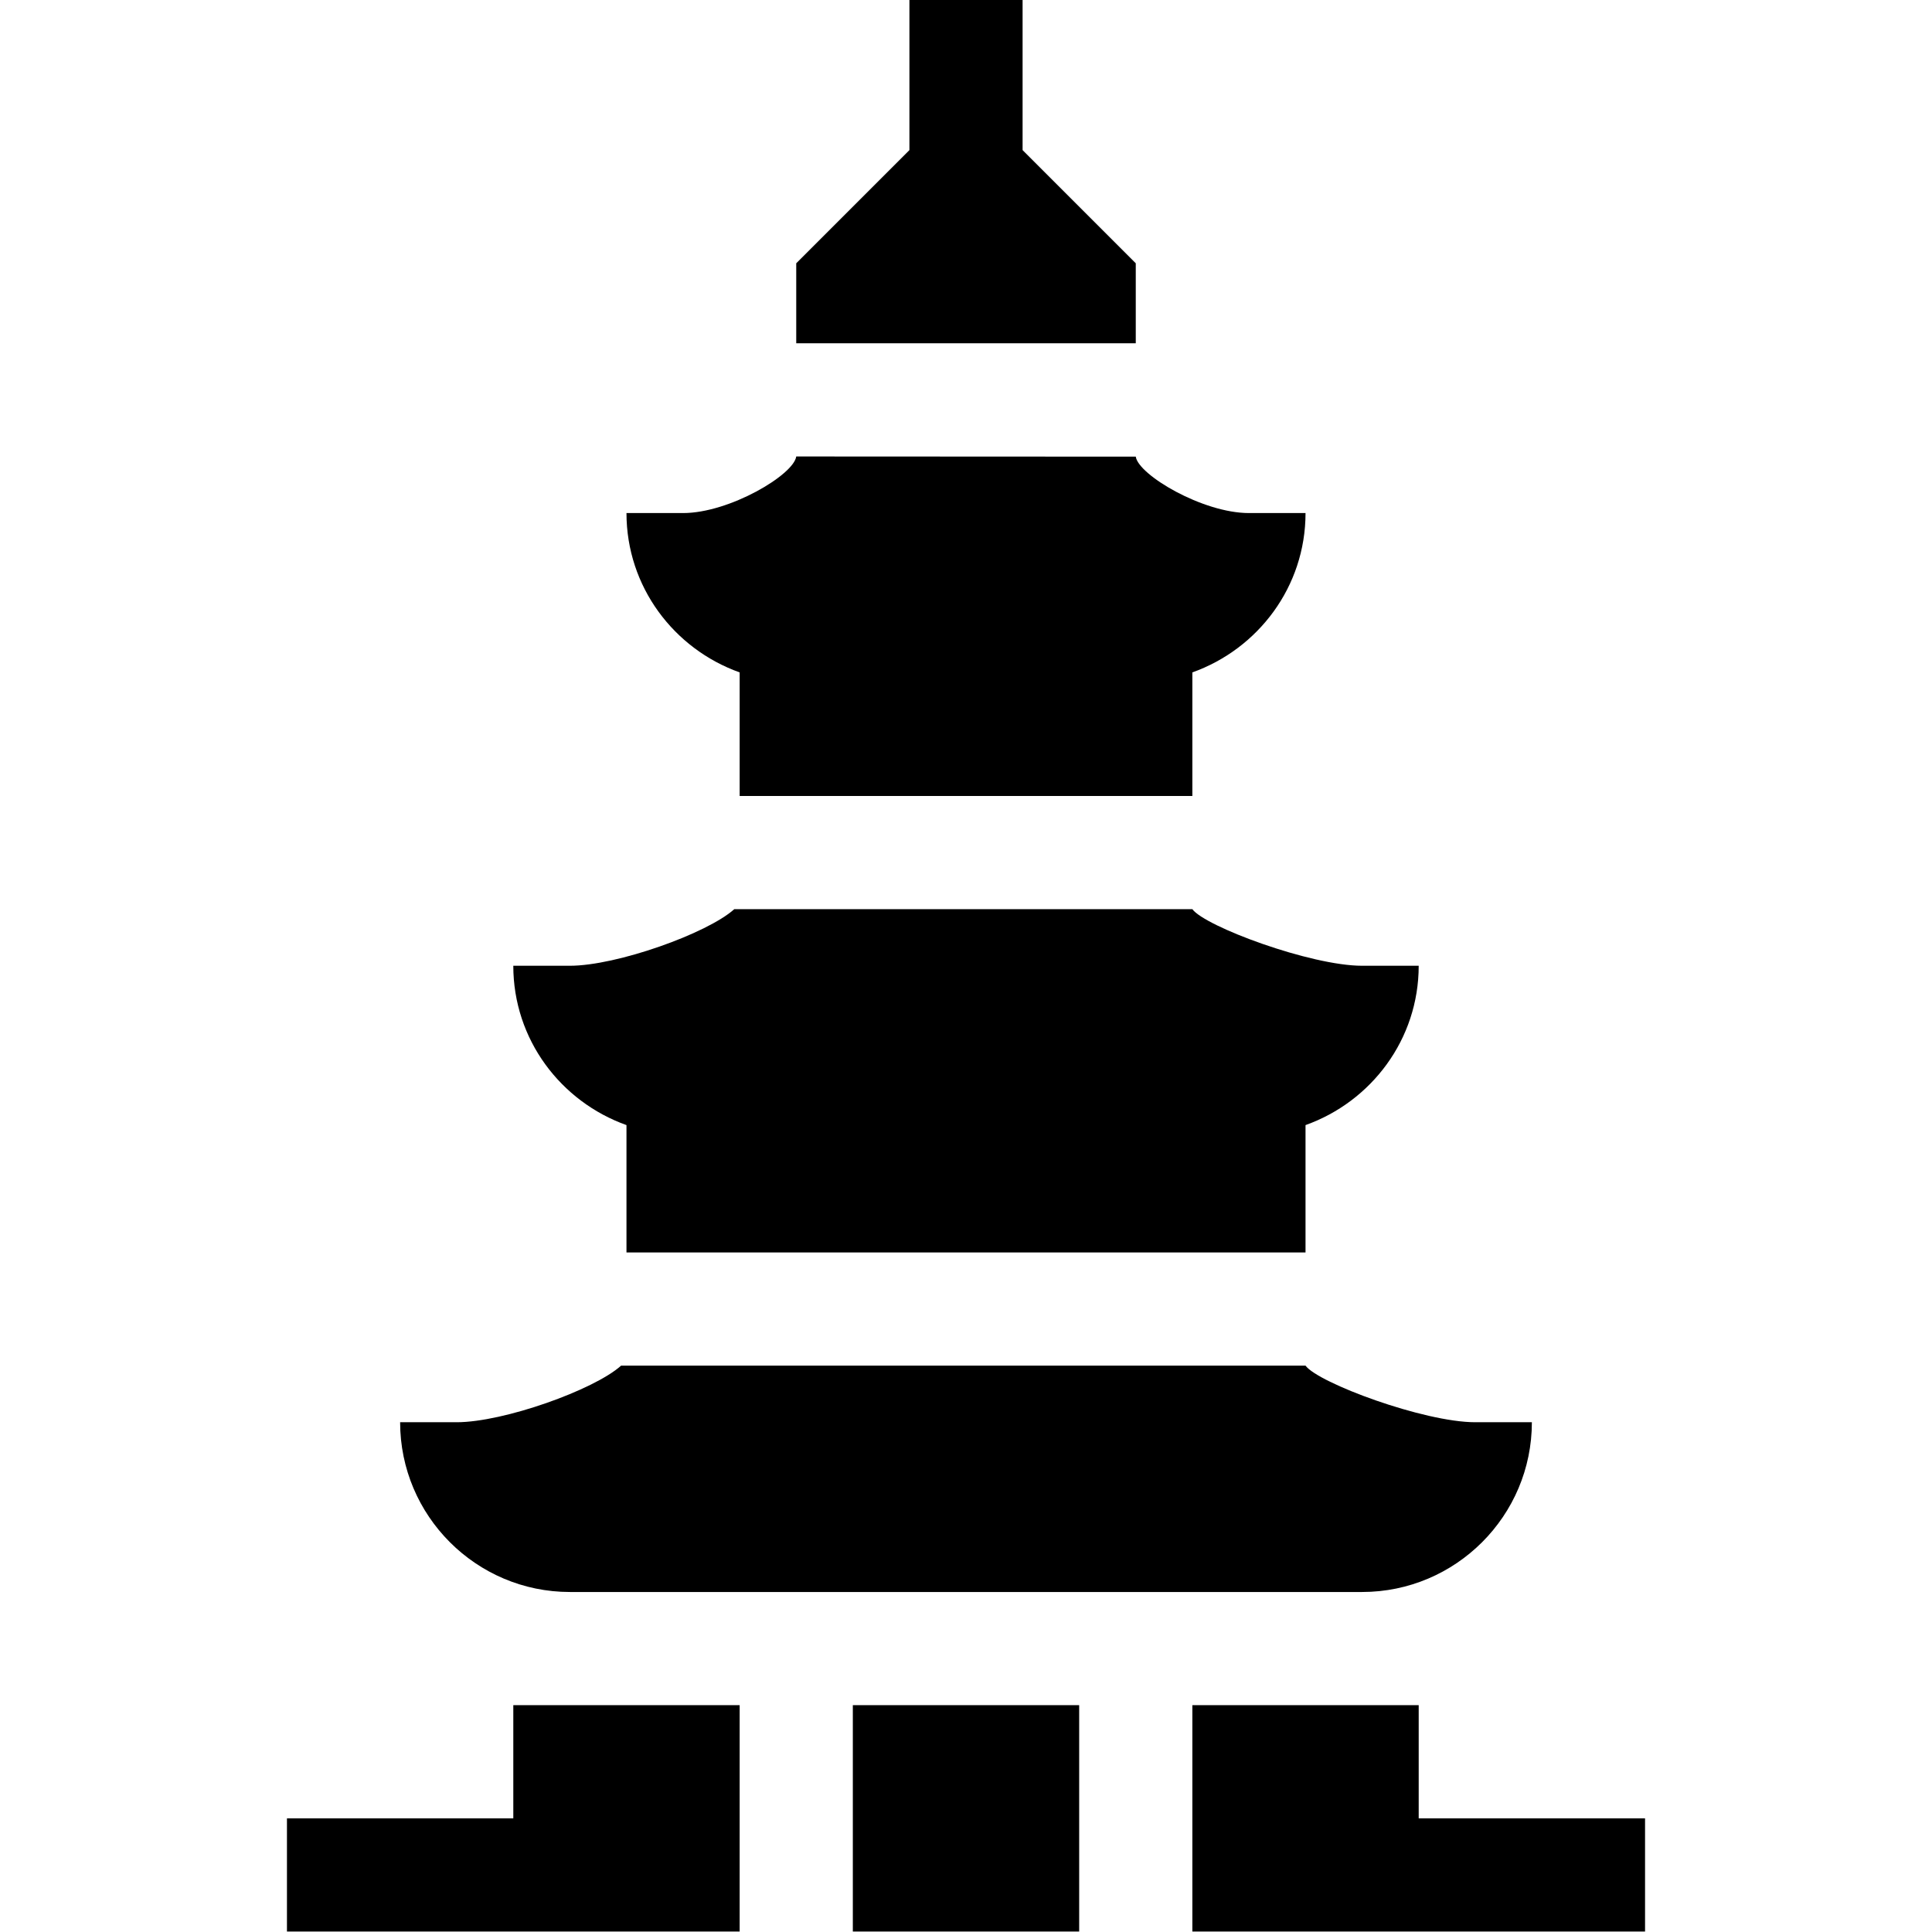 <svg id="Capa_1" enable-background="new 0 0 512.127 512.127" height="512" viewBox="0 0 512.127 512.127" width="512" xmlns="http://www.w3.org/2000/svg"><g><path d="m181.064 136h-15c0 19.53 12.578 36.024 30 42.237v32.763h120v-32.763c17.422-6.213 30-22.707 30-42.237h-15c-12.305 0-29.341-10.151-30-14.956l-90-.044c-.66 4.849-17.696 15-30 15z"/><path d="m316.064 241h-121.427c-7.156 6.438-31.172 15-43.574 15h-15c0 19.53 12.578 36.024 30 42.237v33.763h180v-33.763c17.422-6.213 30-22.707 30-42.237h-15c-13.666 0-41.674-10.43-44.999-15z"/><path d="m346.064 362h-181.427c-7.156 6.438-31.172 15-43.574 15h-15c0 24.814 20.186 45 45 45h210c24.814 0 45-20.186 45-45h-15c-13.666 0-41.674-10.43-44.999-15z"/><path d="m211.064 91h90v-21.211l-30-30v-39.789h-30v39.789l-30 30z"/><path d="m136.064 482h-60v30h120c0-3.334 0-63.246 0-60h-60z"/><path d="m226.064 452c0 3.333 0 63.246 0 60h60c0-3.334 0-63.246 0-60z"/><path d="m376.064 452h-60c0 3.333 0 63.246 0 60h120v-30h-60z"/></g></svg>
